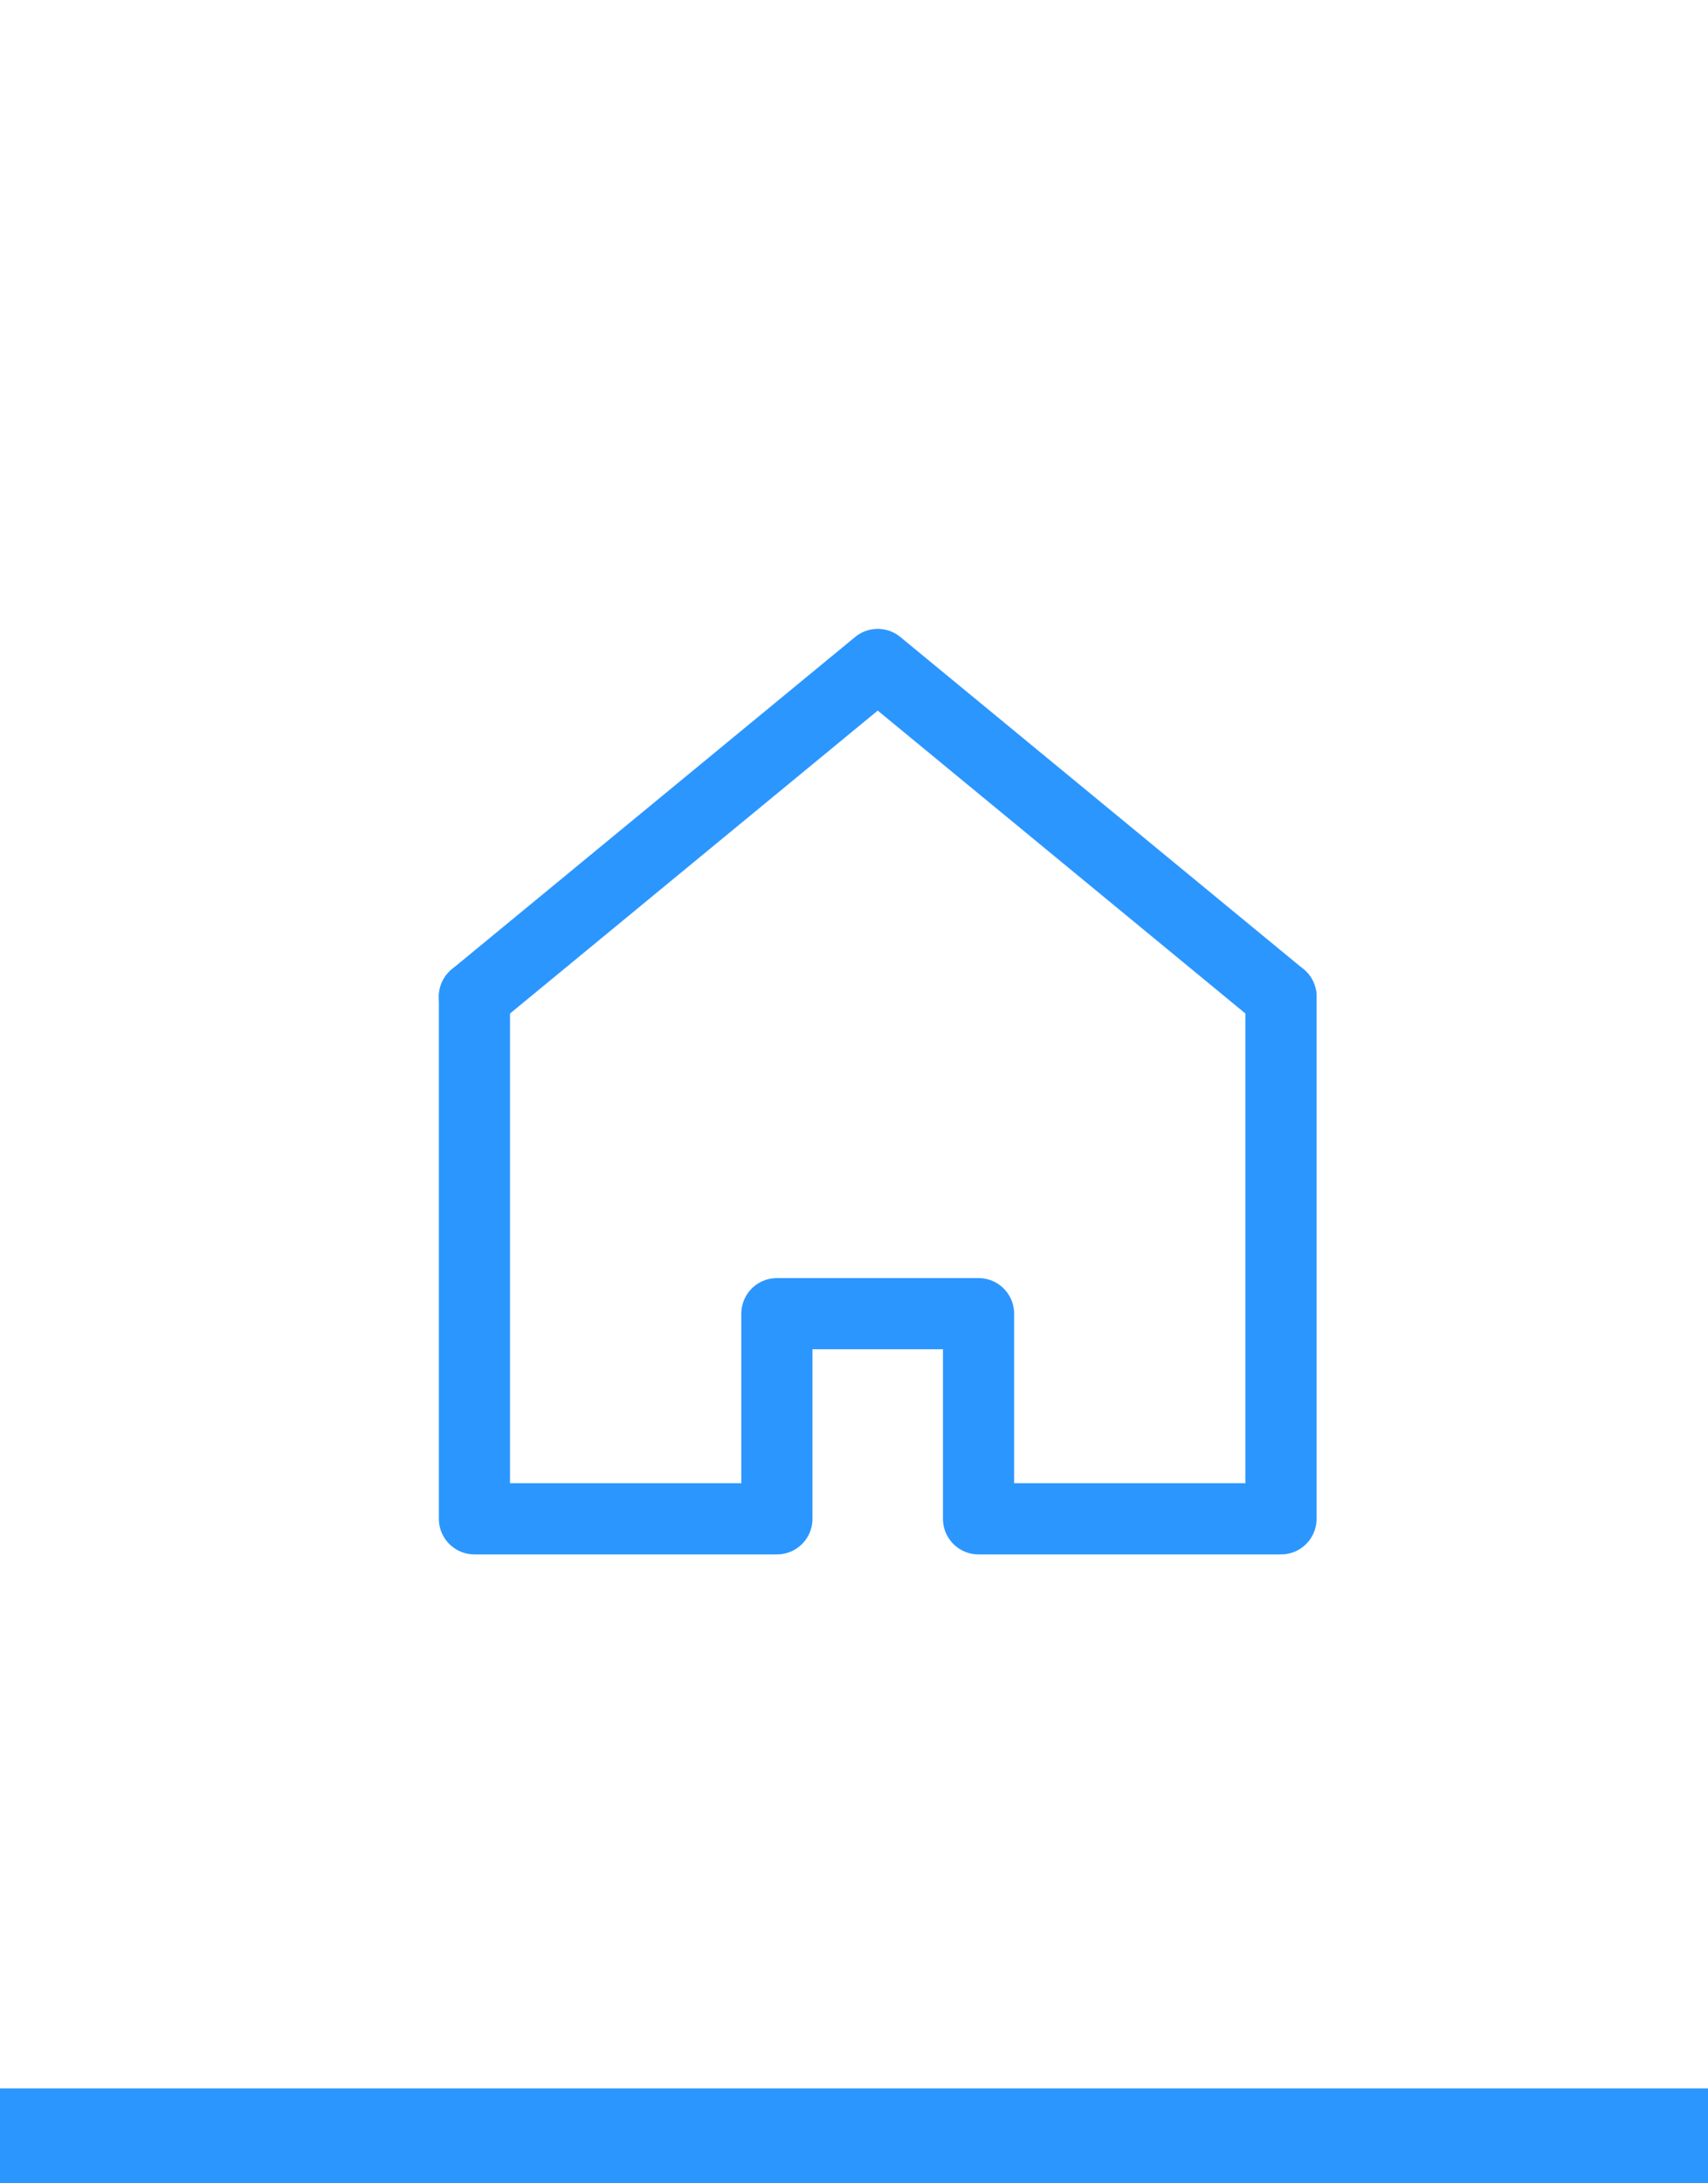 <?xml version="1.0" encoding="UTF-8"?>
<svg width="36px" height="46px" viewBox="0 0 36 46" version="1.1" xmlns="http://www.w3.org/2000/svg" xmlns:xlink="http://www.w3.org/1999/xlink">
    <!-- Generator: Sketch 47 (45396) - http://www.bohemiancoding.com/sketch -->
    <title>icon-nav-home-hover</title>
    <desc>Created with Sketch.</desc>
    <defs></defs>
    <g id="Symbols" stroke="none" stroke-width="1" fill="none" fill-rule="evenodd">
        <g id="browser-macOS-40a-profile-d18" transform="translate(-84, -59)">
            <g id="navbar-352px" transform="translate(58, 47)">
                <g id="home:hover">
                    <g id="home-temporary" transform="translate(36, 26)" stroke-linecap="round" stroke-width="1.5" stroke="#2C96FF" stroke-linejoin="round">
                        <polyline id="Shape" points="0 7 0 18 6.375 18 6.375 13.678 10.625 13.678 10.625 18 17 18 17 7"></polyline>
                        <polyline id="Shape" points="0 7 8.5 0 17 7"></polyline>
                    </g>
                    <rect id="::after" fill="#2C96FF" x="26" y="56" width="36" height="2"></rect>
                </g>
            </g>
        </g>
    </g>
</svg>